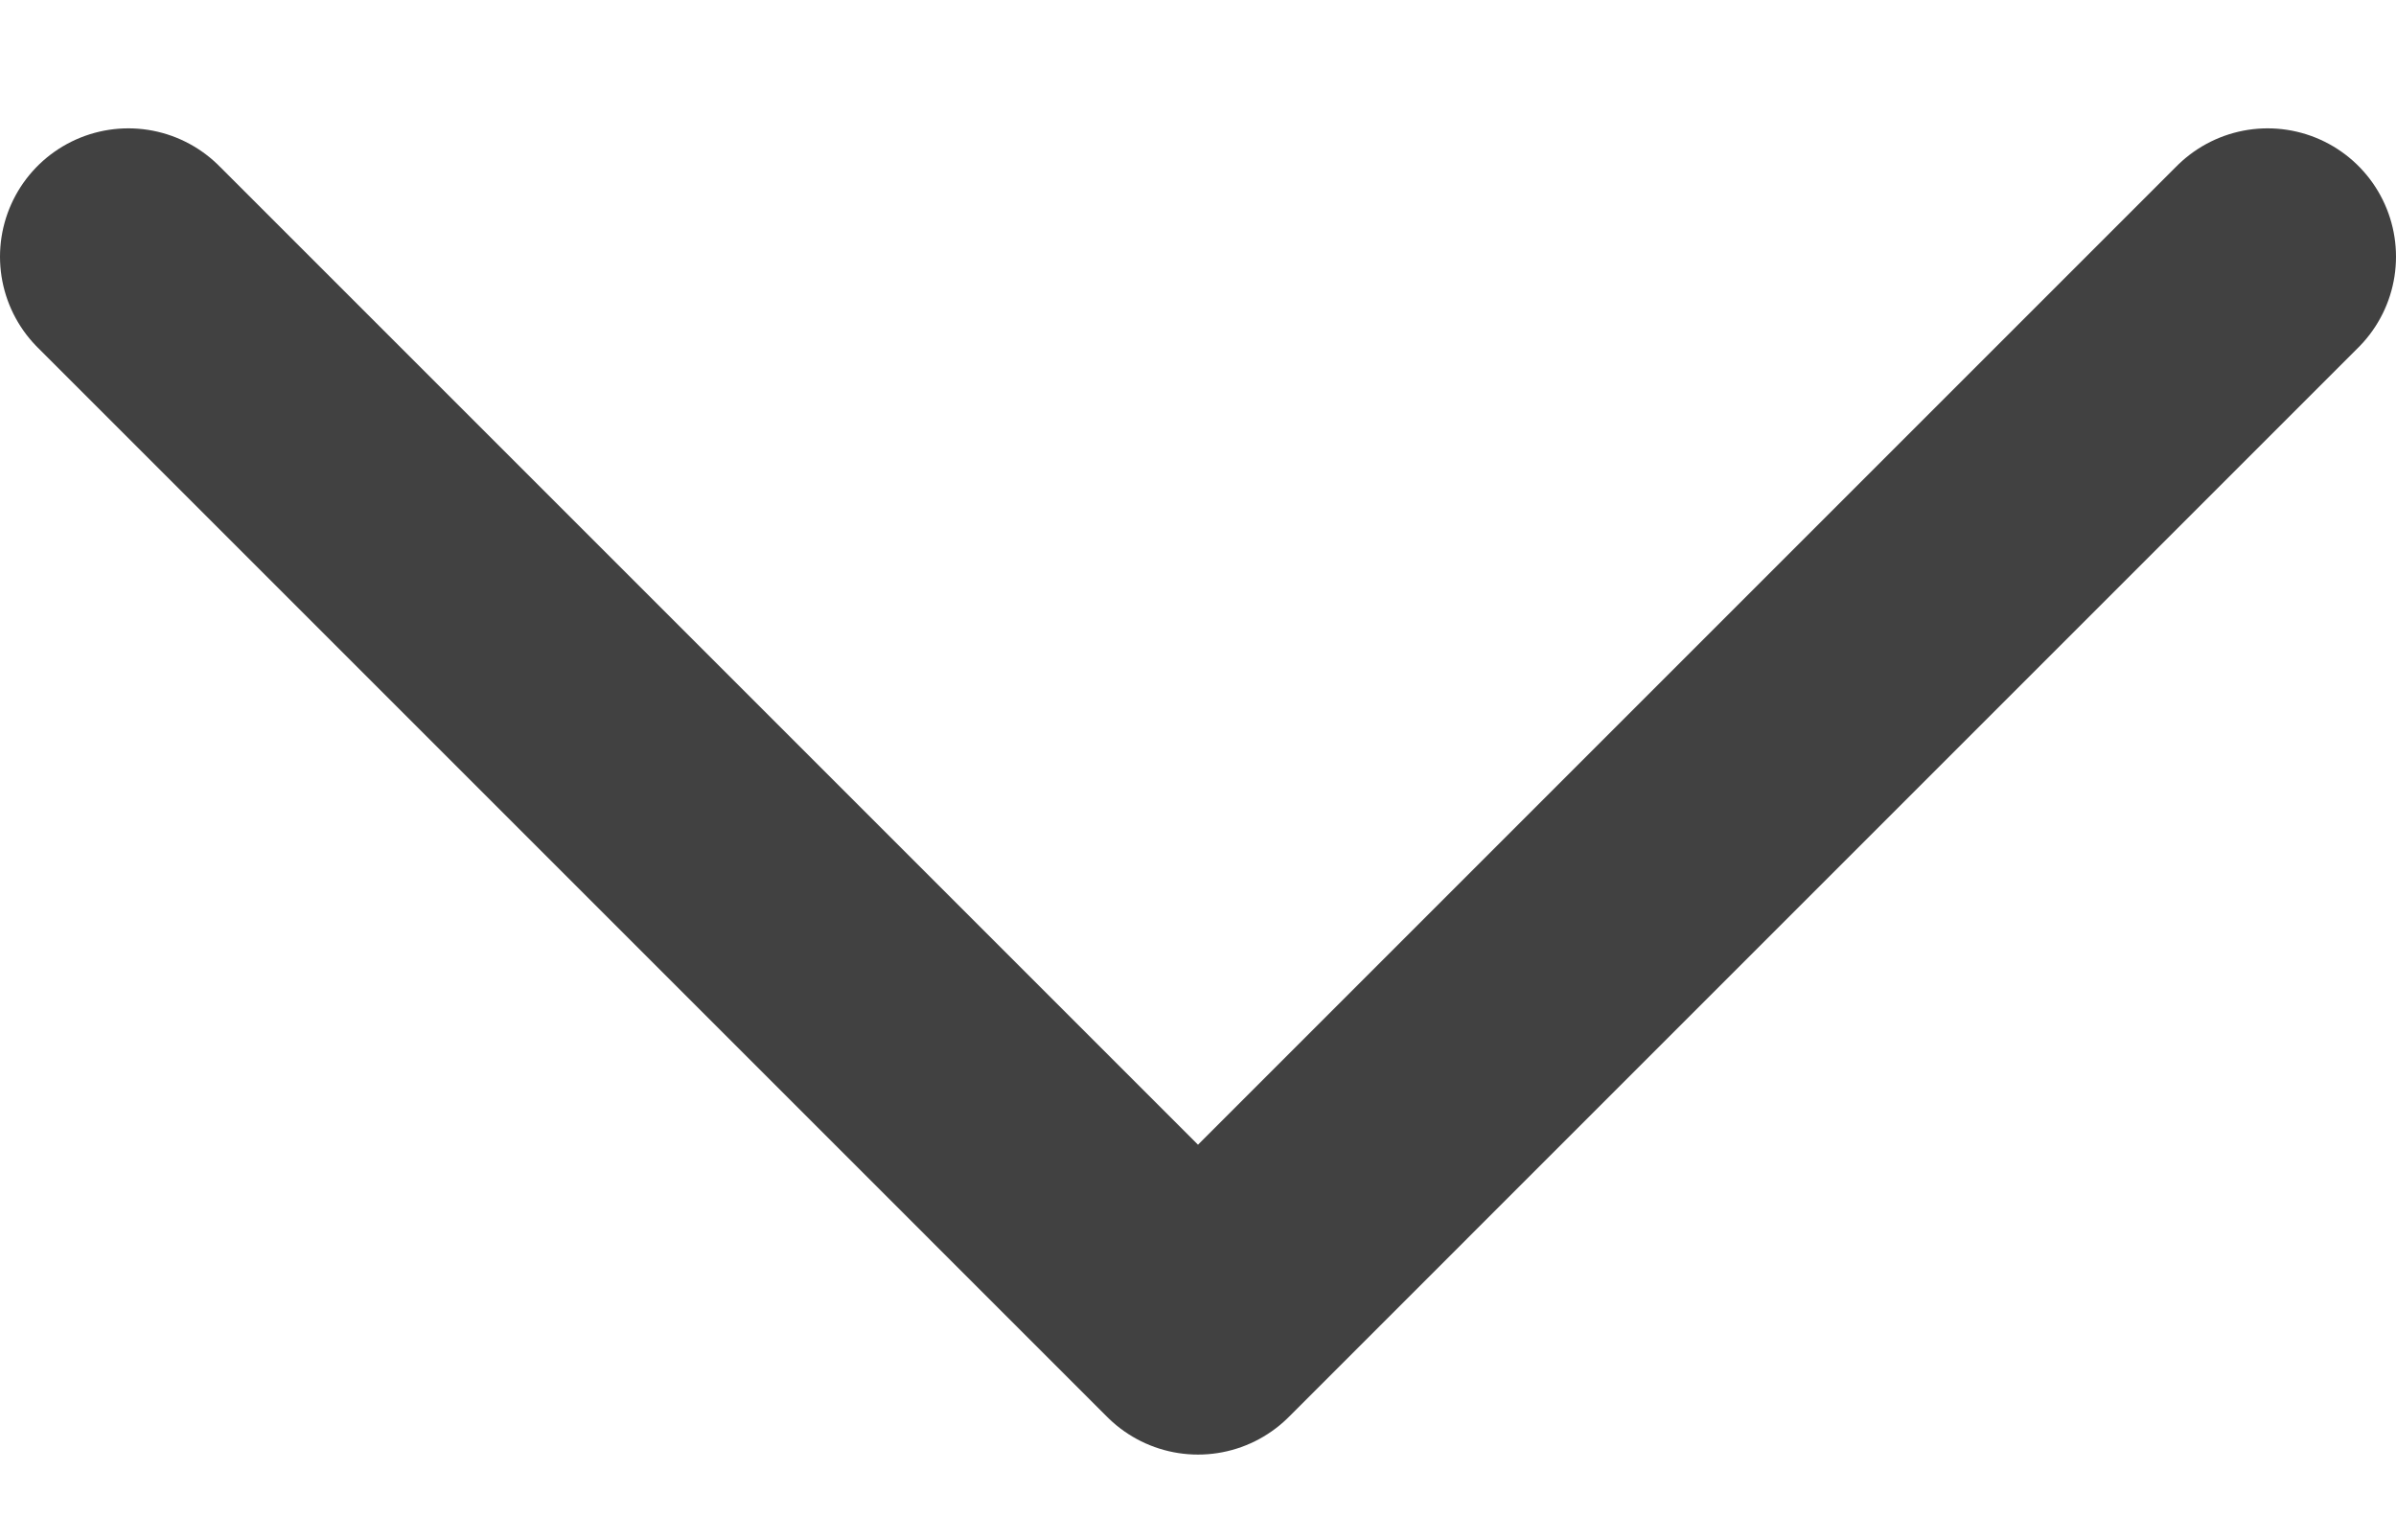 <svg width="14" height="9" viewBox="0 0 14 9" fill="none" xmlns="http://www.w3.org/2000/svg">
<path d="M13.25 1.5L7 7.75L0.75 1.5" stroke="#414141" stroke-width="1.5" stroke-linecap="round" stroke-linejoin="round"/>
</svg>
